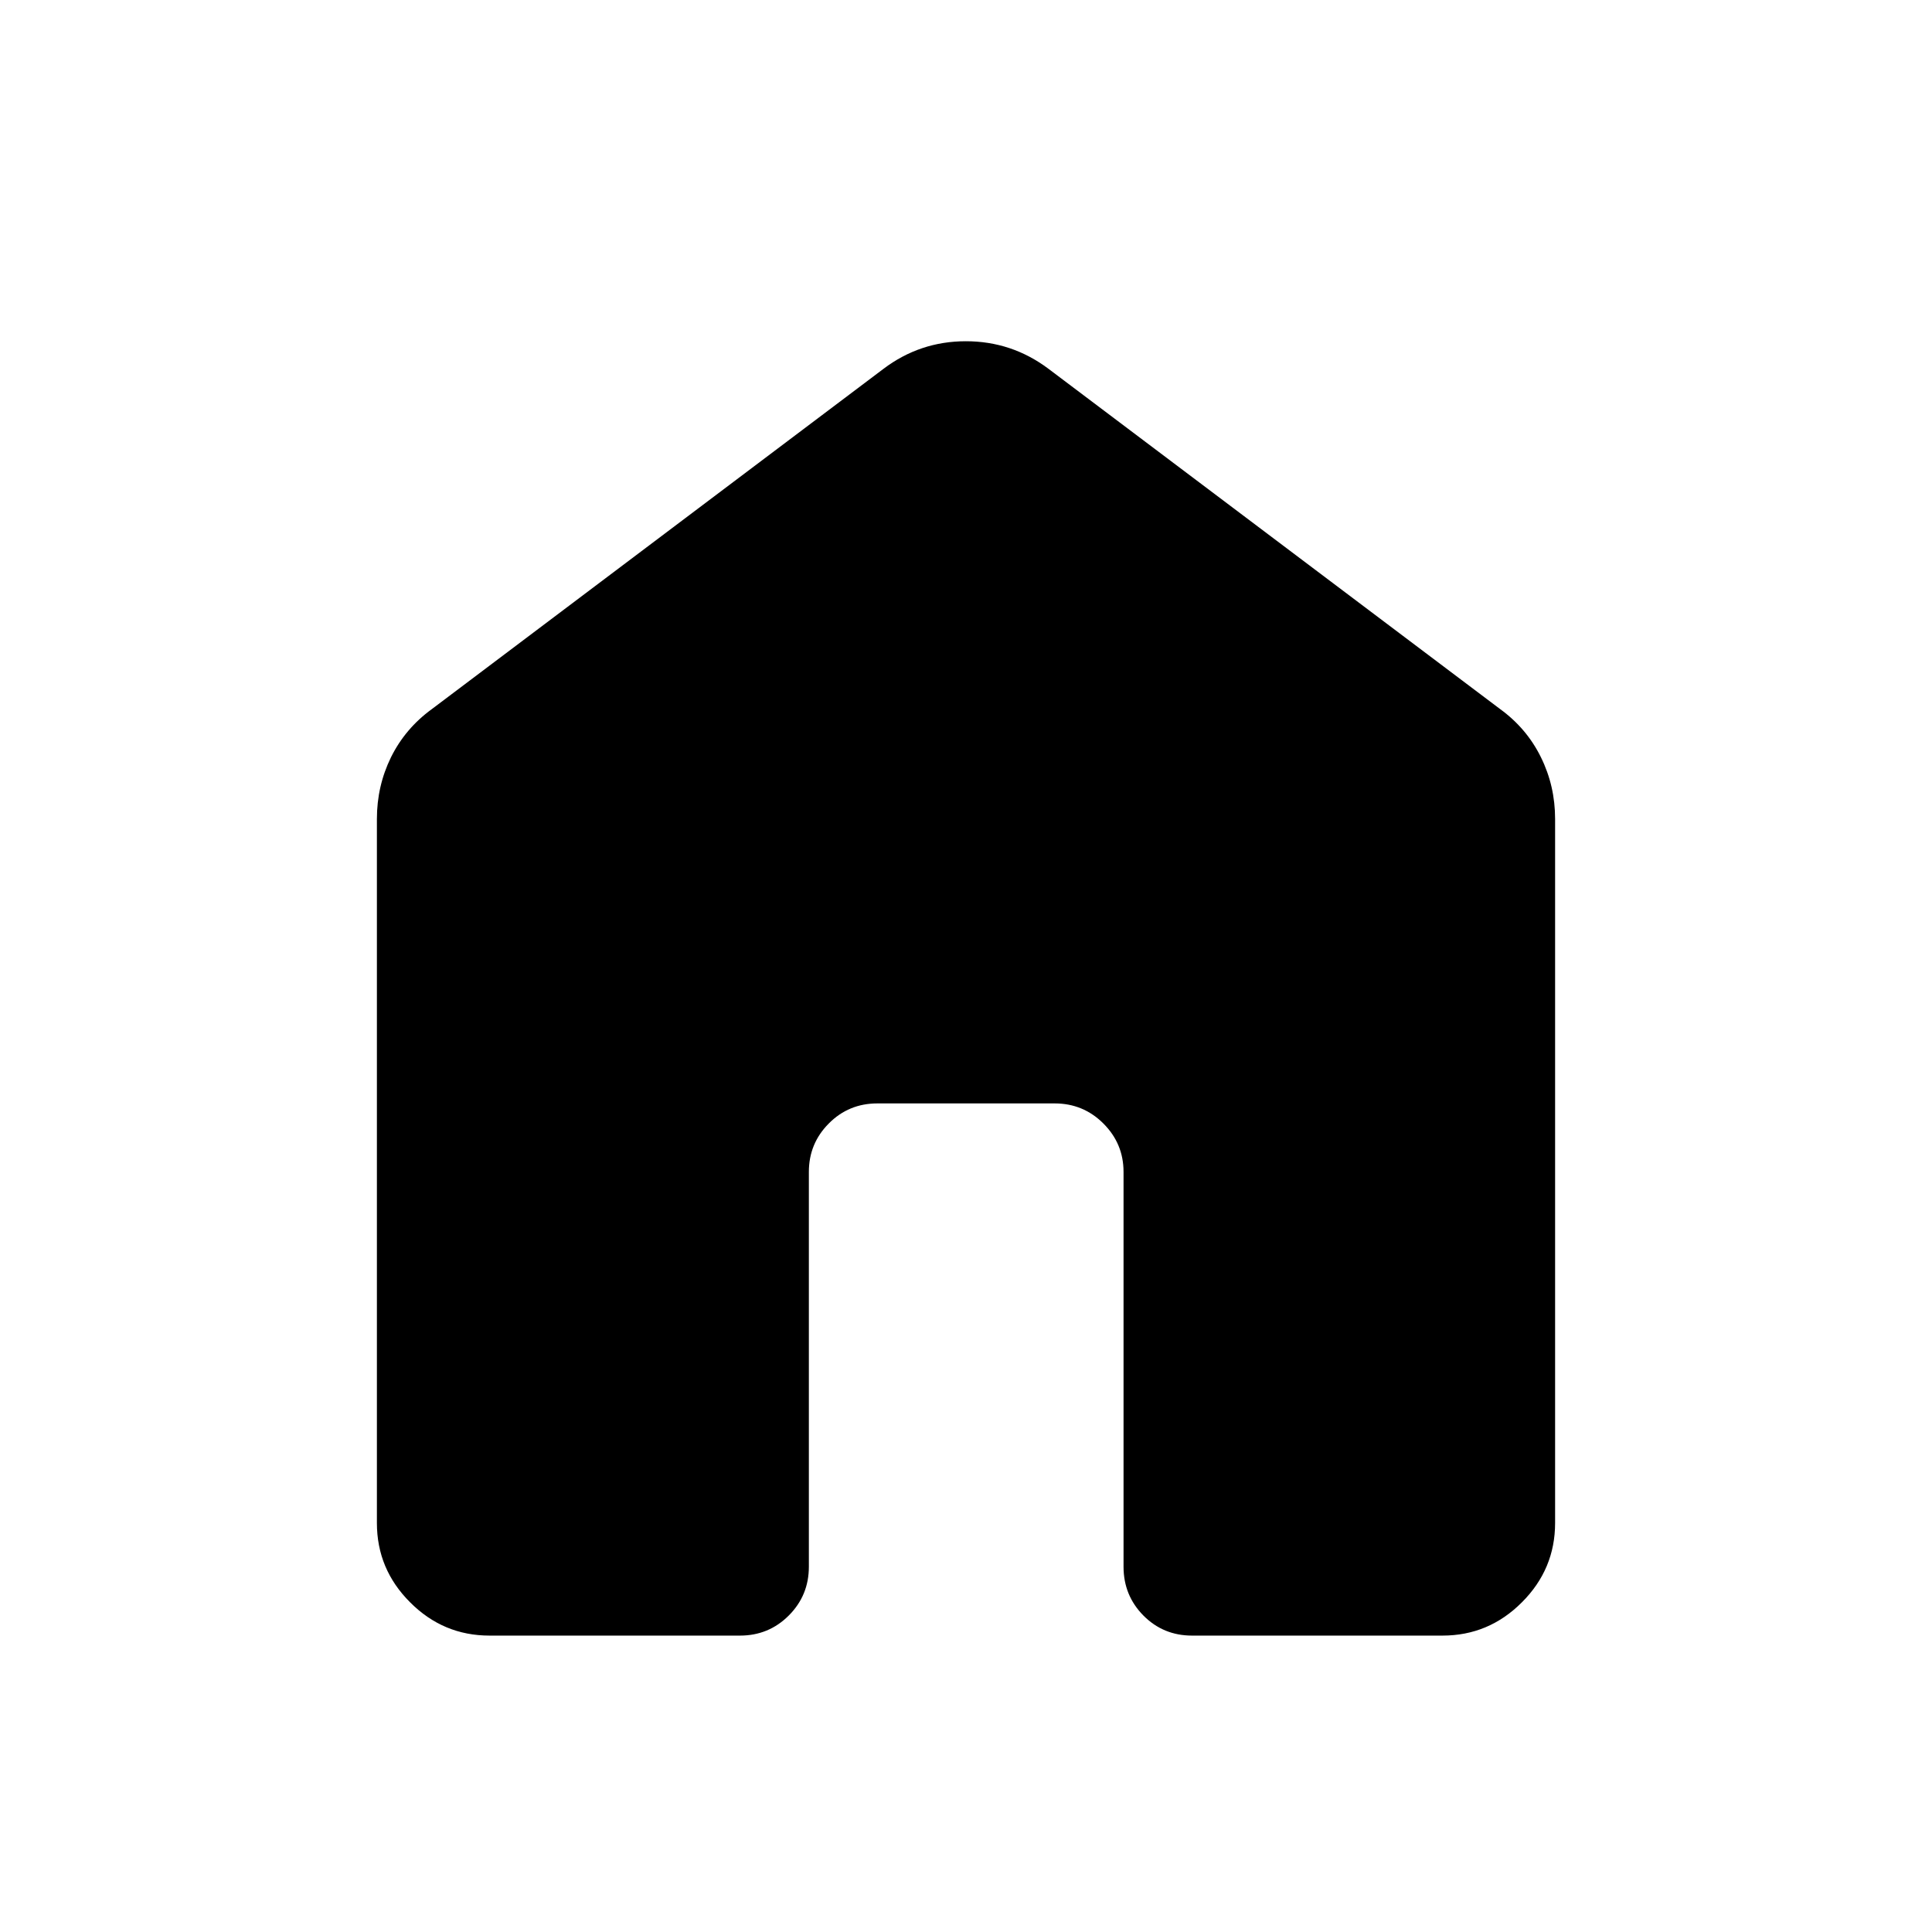 <svg width="24" height="24" viewBox="0 0 24 24" fill="none" xmlns="http://www.w3.org/2000/svg">
<path d="M4.682 18.919V10.174C4.682 9.901 4.74 9.646 4.857 9.407C4.975 9.169 5.144 8.969 5.364 8.809L10.976 4.581C11.278 4.353 11.619 4.239 11.998 4.239C12.378 4.239 12.72 4.353 13.024 4.581L18.636 8.809C18.856 8.969 19.025 9.169 19.142 9.407C19.26 9.646 19.318 9.901 19.318 10.174V18.919C19.318 19.301 19.181 19.63 18.905 19.905C18.63 20.181 18.301 20.318 17.919 20.318H14.808C14.57 20.318 14.369 20.235 14.204 20.069C14.039 19.902 13.957 19.7 13.957 19.462V14.558C13.957 14.323 13.873 14.123 13.707 13.957C13.54 13.79 13.338 13.707 13.101 13.707H10.899C10.662 13.707 10.46 13.79 10.295 13.957C10.13 14.123 10.048 14.323 10.048 14.558V19.462C10.048 19.7 9.965 19.902 9.798 20.069C9.632 20.235 9.43 20.318 9.192 20.318H6.081C5.699 20.318 5.37 20.181 5.095 19.905C4.819 19.63 4.682 19.301 4.682 18.919Z" fill="black"/>
</svg>
